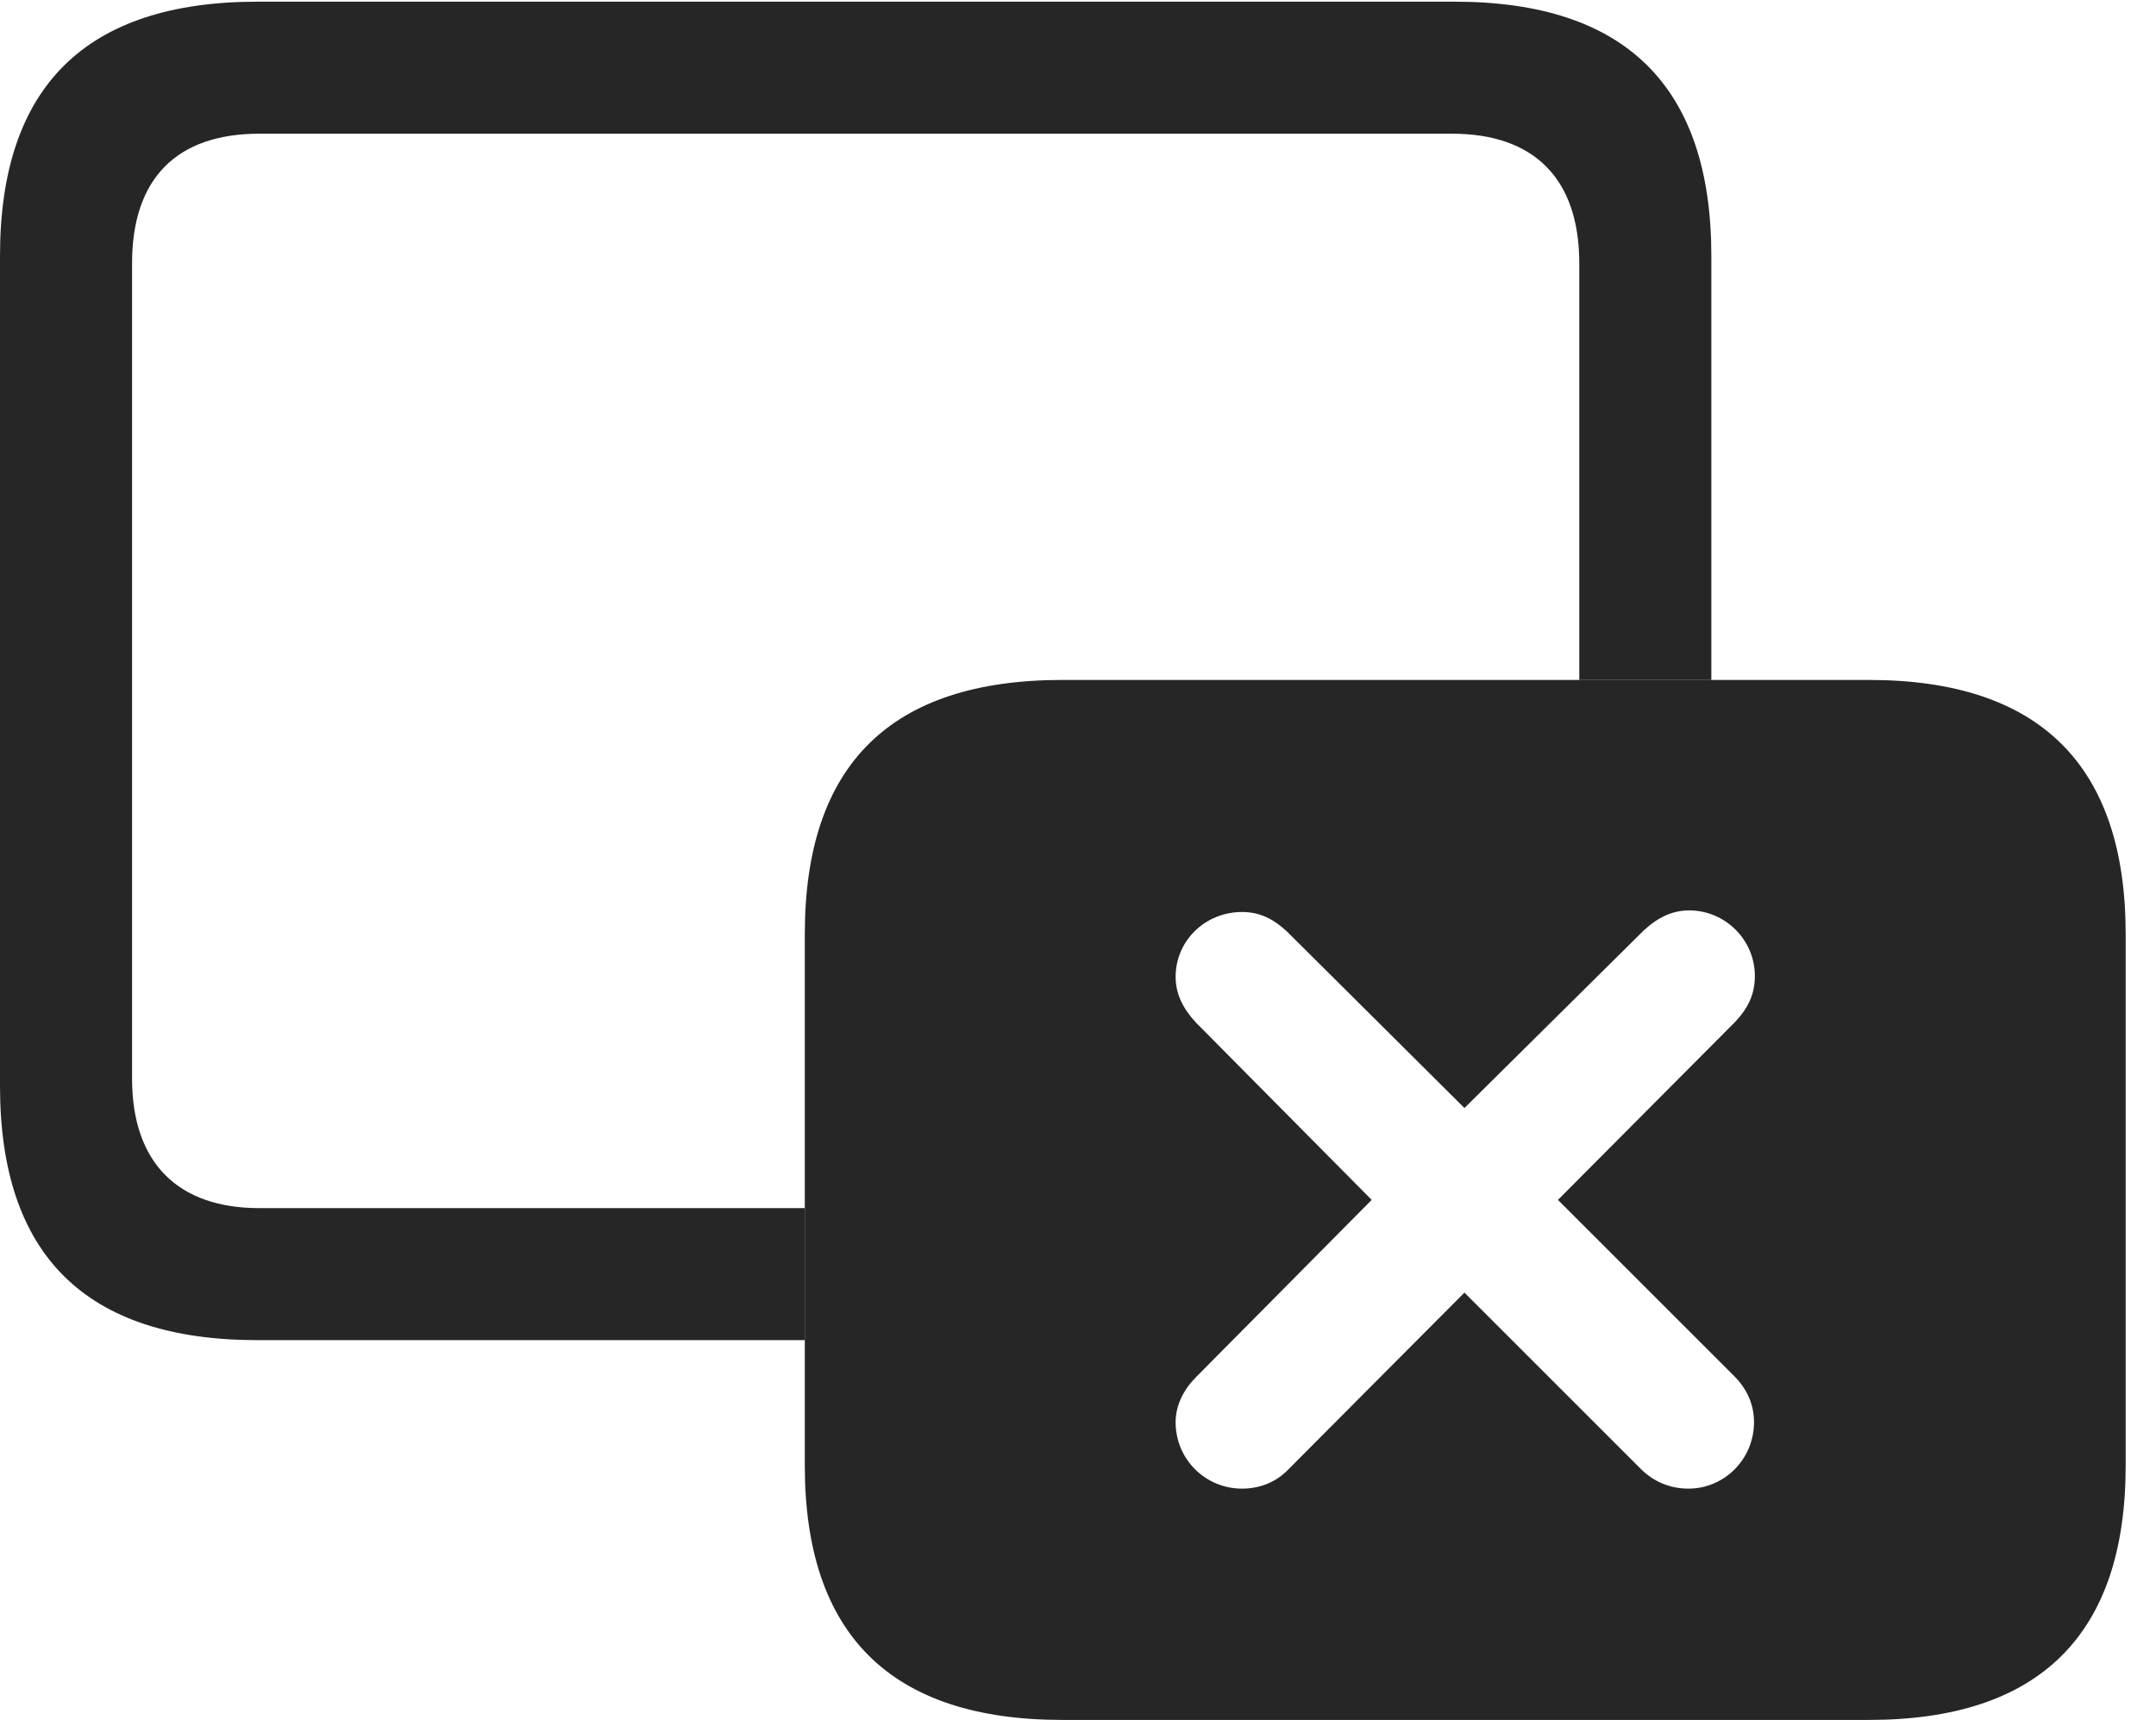 <?xml version="1.0" encoding="UTF-8"?>
<!--Generator: Apple Native CoreSVG 341-->
<!DOCTYPE svg
PUBLIC "-//W3C//DTD SVG 1.1//EN"
       "http://www.w3.org/Graphics/SVG/1.1/DTD/svg11.dtd">
<svg version="1.1" xmlns="http://www.w3.org/2000/svg" xmlns:xlink="http://www.w3.org/1999/xlink" viewBox="0 0 25.664 20.479">
 <g>
  <rect height="20.479" opacity="0" width="25.664" x="0" y="0"/>
  <path d="M20.371 3.047L20.371 8.096L18.799 8.096L18.799 3.135C18.799 2.119 18.252 1.592 17.285 1.592L3.086 1.592C2.109 1.592 1.572 2.119 1.572 3.135L1.572 12.842C1.572 13.857 2.129 14.385 3.086 14.385L9.58 14.385L9.58 15.957L3.066 15.957C1.016 15.957 0 14.941 0 12.93L0 3.047C0 1.035 1.016 0.02 3.066 0.02L17.314 0.02C19.355 0.02 20.371 1.035 20.371 3.047Z" fill="black" fill-opacity="0.85"/>
  <path d="M25.303 11.123L25.303 17.451C25.303 19.463 24.277 20.479 22.246 20.479L12.646 20.479C10.605 20.479 9.58 19.463 9.58 17.451L9.58 11.123C9.58 9.102 10.605 8.096 12.646 8.096L22.246 8.096C24.277 8.096 25.303 9.111 25.303 11.123ZM19.561 11.084L17.432 13.193L15.322 11.094C15.166 10.947 15 10.859 14.785 10.859C14.346 10.859 13.994 11.201 13.994 11.631C13.994 11.846 14.092 12.021 14.238 12.178L16.328 14.287L14.238 16.396C14.092 16.543 13.994 16.729 13.994 16.934C13.994 17.373 14.346 17.725 14.785 17.725C15 17.725 15.195 17.646 15.342 17.49L17.432 15.391L19.531 17.49C19.678 17.637 19.873 17.725 20.098 17.725C20.527 17.725 20.879 17.373 20.879 16.934C20.879 16.719 20.791 16.533 20.645 16.387L18.545 14.287L20.654 12.168C20.811 12.002 20.889 11.836 20.889 11.621C20.889 11.191 20.537 10.84 20.107 10.84C19.902 10.84 19.727 10.928 19.561 11.084Z" fill="black" fill-opacity="0.85"/>
 </g>
</svg>
